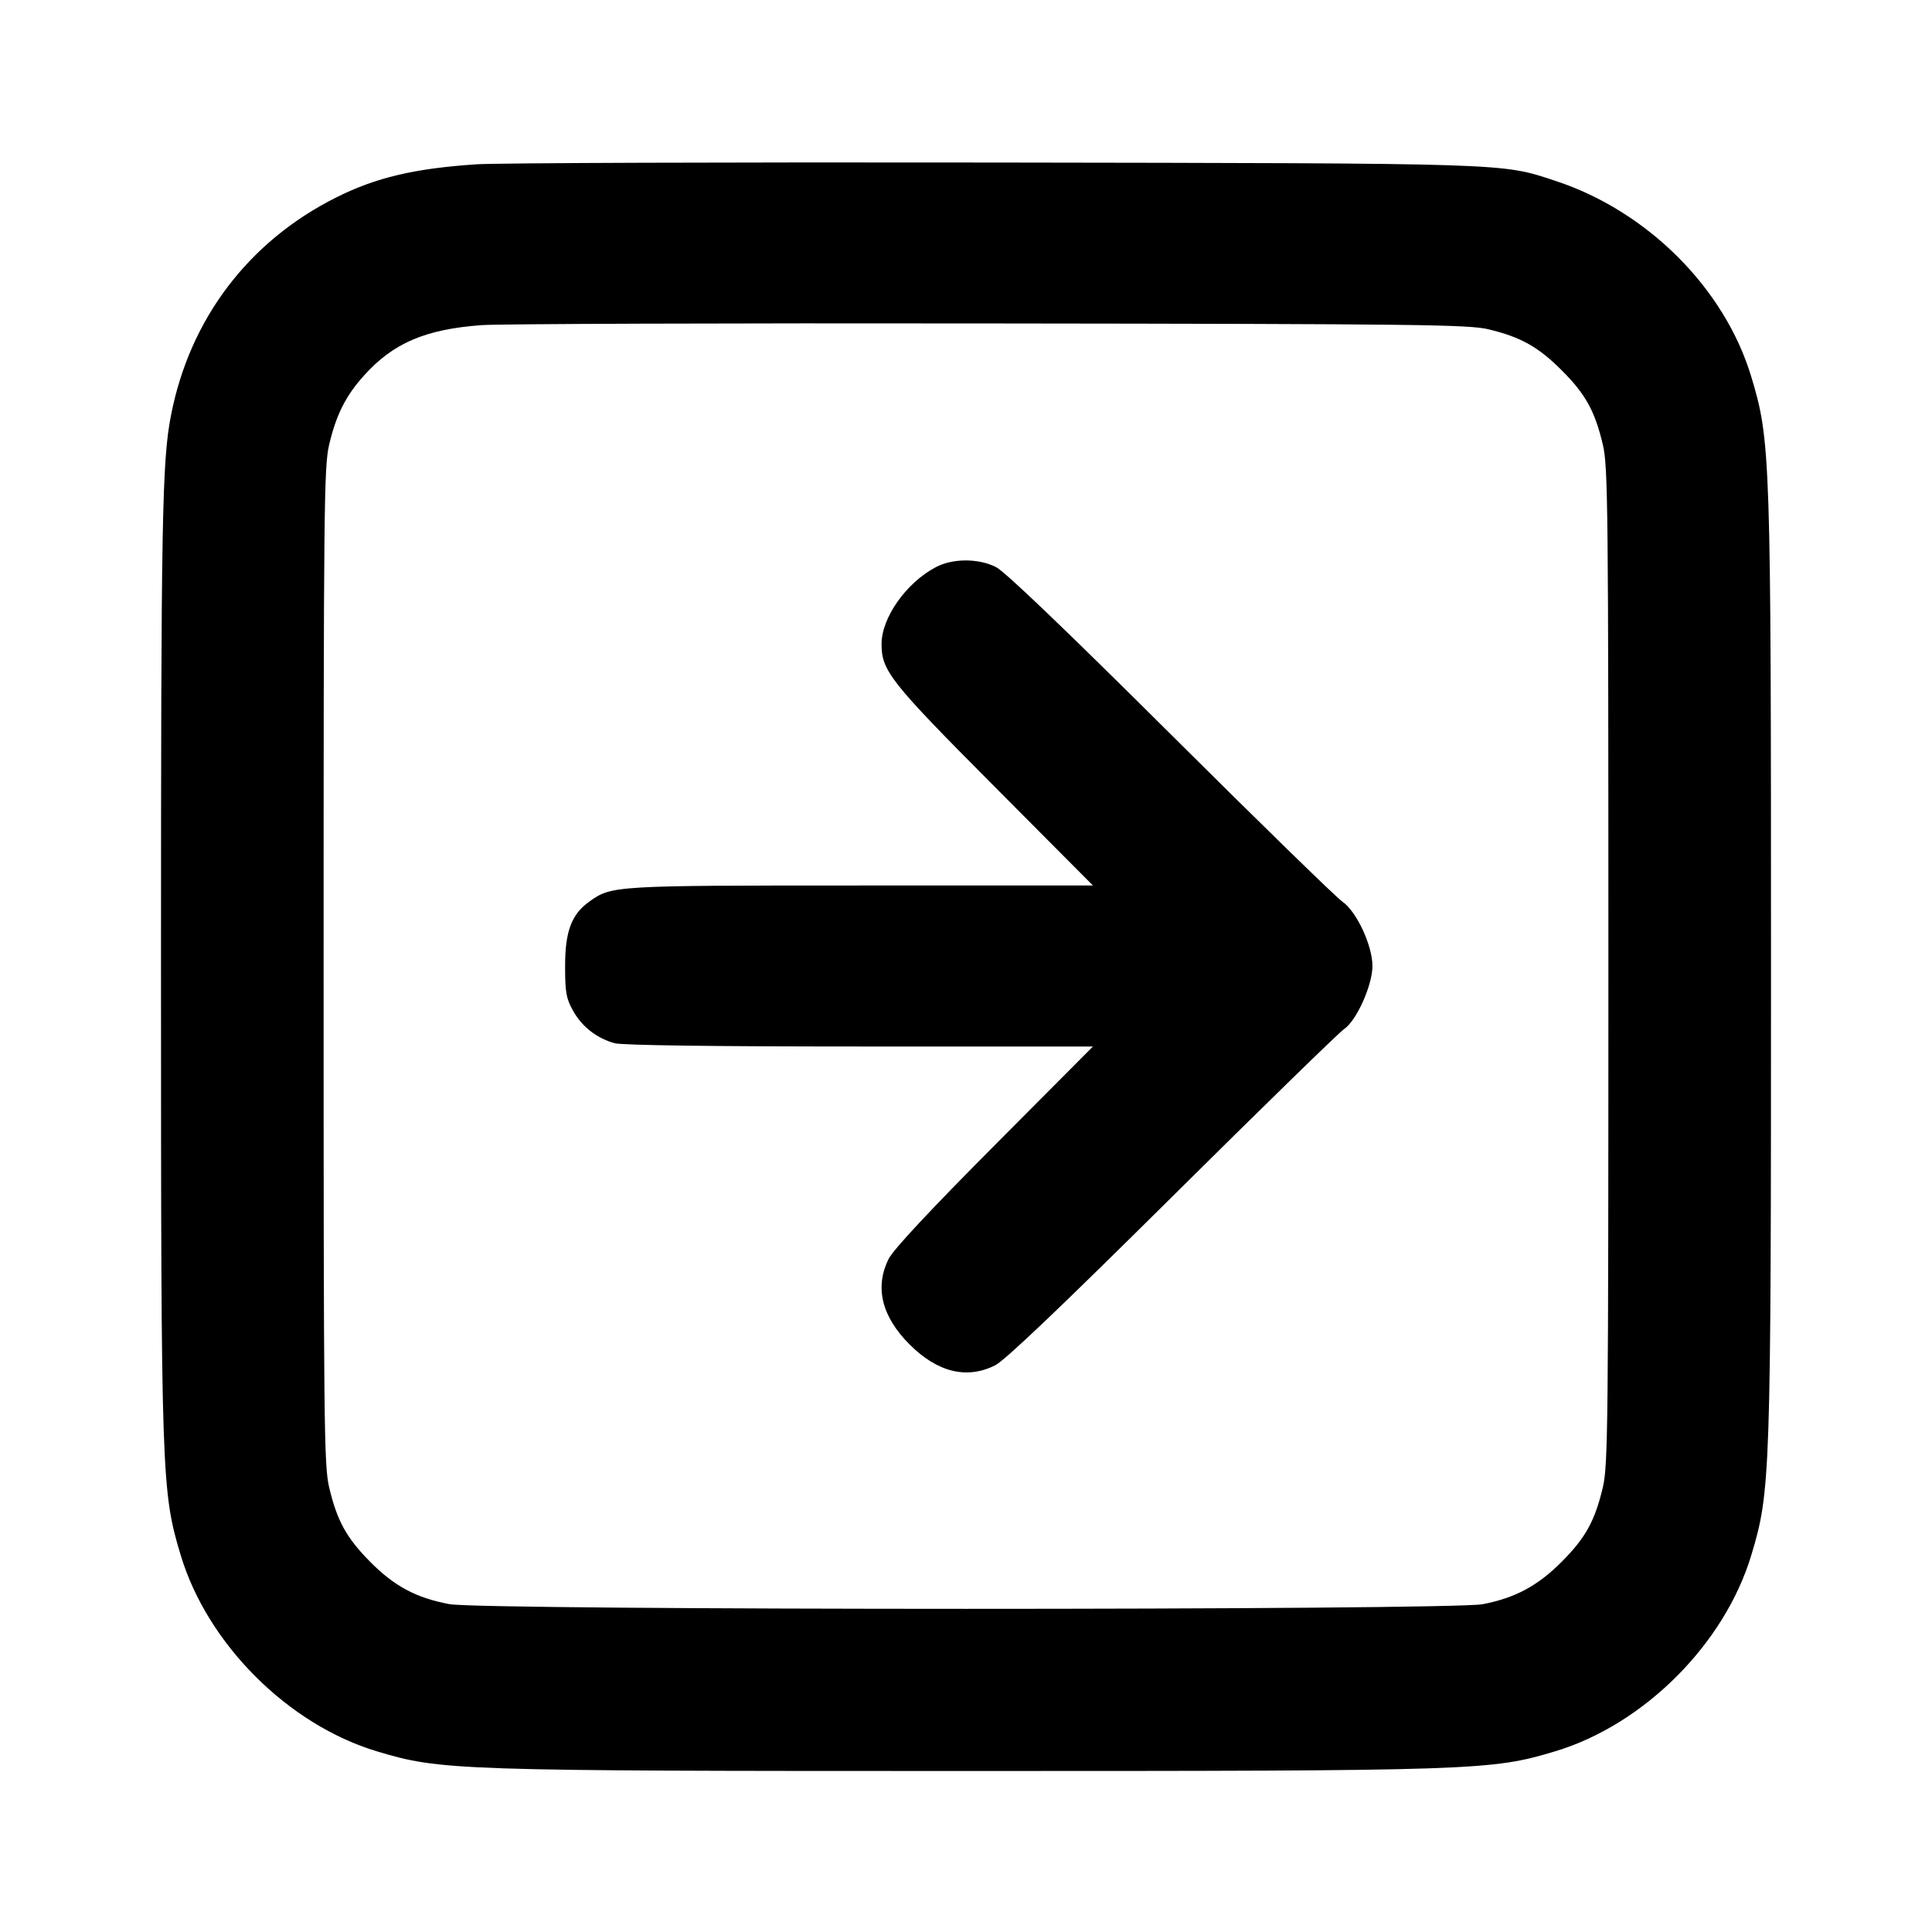 <svg width="24" height="24" viewBox="0 0 24 24" fill="none" xmlns="http://www.w3.org/2000/svg"><path d="M5.920 2.041 C 5.151 2.092,4.672 2.205,4.180 2.451 C 3.089 2.996,2.357 3.961,2.124 5.160 C 2.013 5.729,2.000 6.455,2.000 12.000 C 2.000 18.358,2.006 18.526,2.245 19.320 C 2.577 20.422,3.578 21.423,4.680 21.755 C 5.474 21.994,5.642 22.000,12.000 22.000 C 18.358 22.000,18.526 21.994,19.320 21.755 C 20.422 21.423,21.423 20.422,21.755 19.320 C 21.994 18.526,22.000 18.358,22.000 12.000 C 22.000 5.642,21.994 5.474,21.755 4.680 C 21.424 3.581,20.465 2.622,19.320 2.246 C 18.644 2.024,18.800 2.029,12.340 2.019 C 9.062 2.014,6.173 2.024,5.920 2.041 M18.492 4.091 C 18.894 4.188,19.109 4.309,19.400 4.600 C 19.696 4.895,19.814 5.109,19.912 5.528 C 19.975 5.797,19.980 6.313,19.980 12.000 C 19.980 17.687,19.975 18.203,19.912 18.472 C 19.814 18.891,19.696 19.104,19.400 19.401 C 19.101 19.701,18.820 19.851,18.418 19.928 C 18.010 20.005,5.990 20.005,5.582 19.927 C 5.170 19.850,4.898 19.704,4.600 19.403 C 4.303 19.104,4.186 18.890,4.088 18.472 C 4.025 18.203,4.020 17.687,4.020 12.000 C 4.020 6.313,4.025 5.797,4.088 5.528 C 4.175 5.155,4.294 4.918,4.520 4.667 C 4.883 4.262,5.282 4.091,5.980 4.039 C 6.200 4.023,9.044 4.013,12.300 4.018 C 17.643 4.024,18.247 4.032,18.492 4.091 M11.626 7.045 C 11.257 7.239,10.951 7.673,10.951 8.000 C 10.951 8.333,11.056 8.467,12.353 9.770 L 13.577 11.000 10.695 11.000 C 7.615 11.000,7.600 11.001,7.322 11.199 C 7.100 11.357,7.020 11.568,7.020 12.000 C 7.020 12.331,7.033 12.403,7.120 12.558 C 7.230 12.755,7.414 12.898,7.635 12.959 C 7.726 12.985,8.860 13.000,10.679 13.000 L 13.577 13.000 12.353 14.230 C 11.548 15.039,11.099 15.521,11.040 15.637 C 10.863 15.989,10.952 16.354,11.299 16.701 C 11.646 17.048,12.011 17.137,12.363 16.960 C 12.484 16.899,13.182 16.234,14.561 14.866 C 15.673 13.763,16.634 12.826,16.696 12.784 C 16.850 12.682,17.049 12.239,17.049 12.000 C 17.049 11.745,16.851 11.321,16.676 11.201 C 16.601 11.150,15.640 10.213,14.540 9.118 C 13.232 7.817,12.482 7.099,12.372 7.044 C 12.152 6.934,11.835 6.935,11.626 7.045 " stroke="none" fill-rule="evenodd" fill="black"></path></svg>